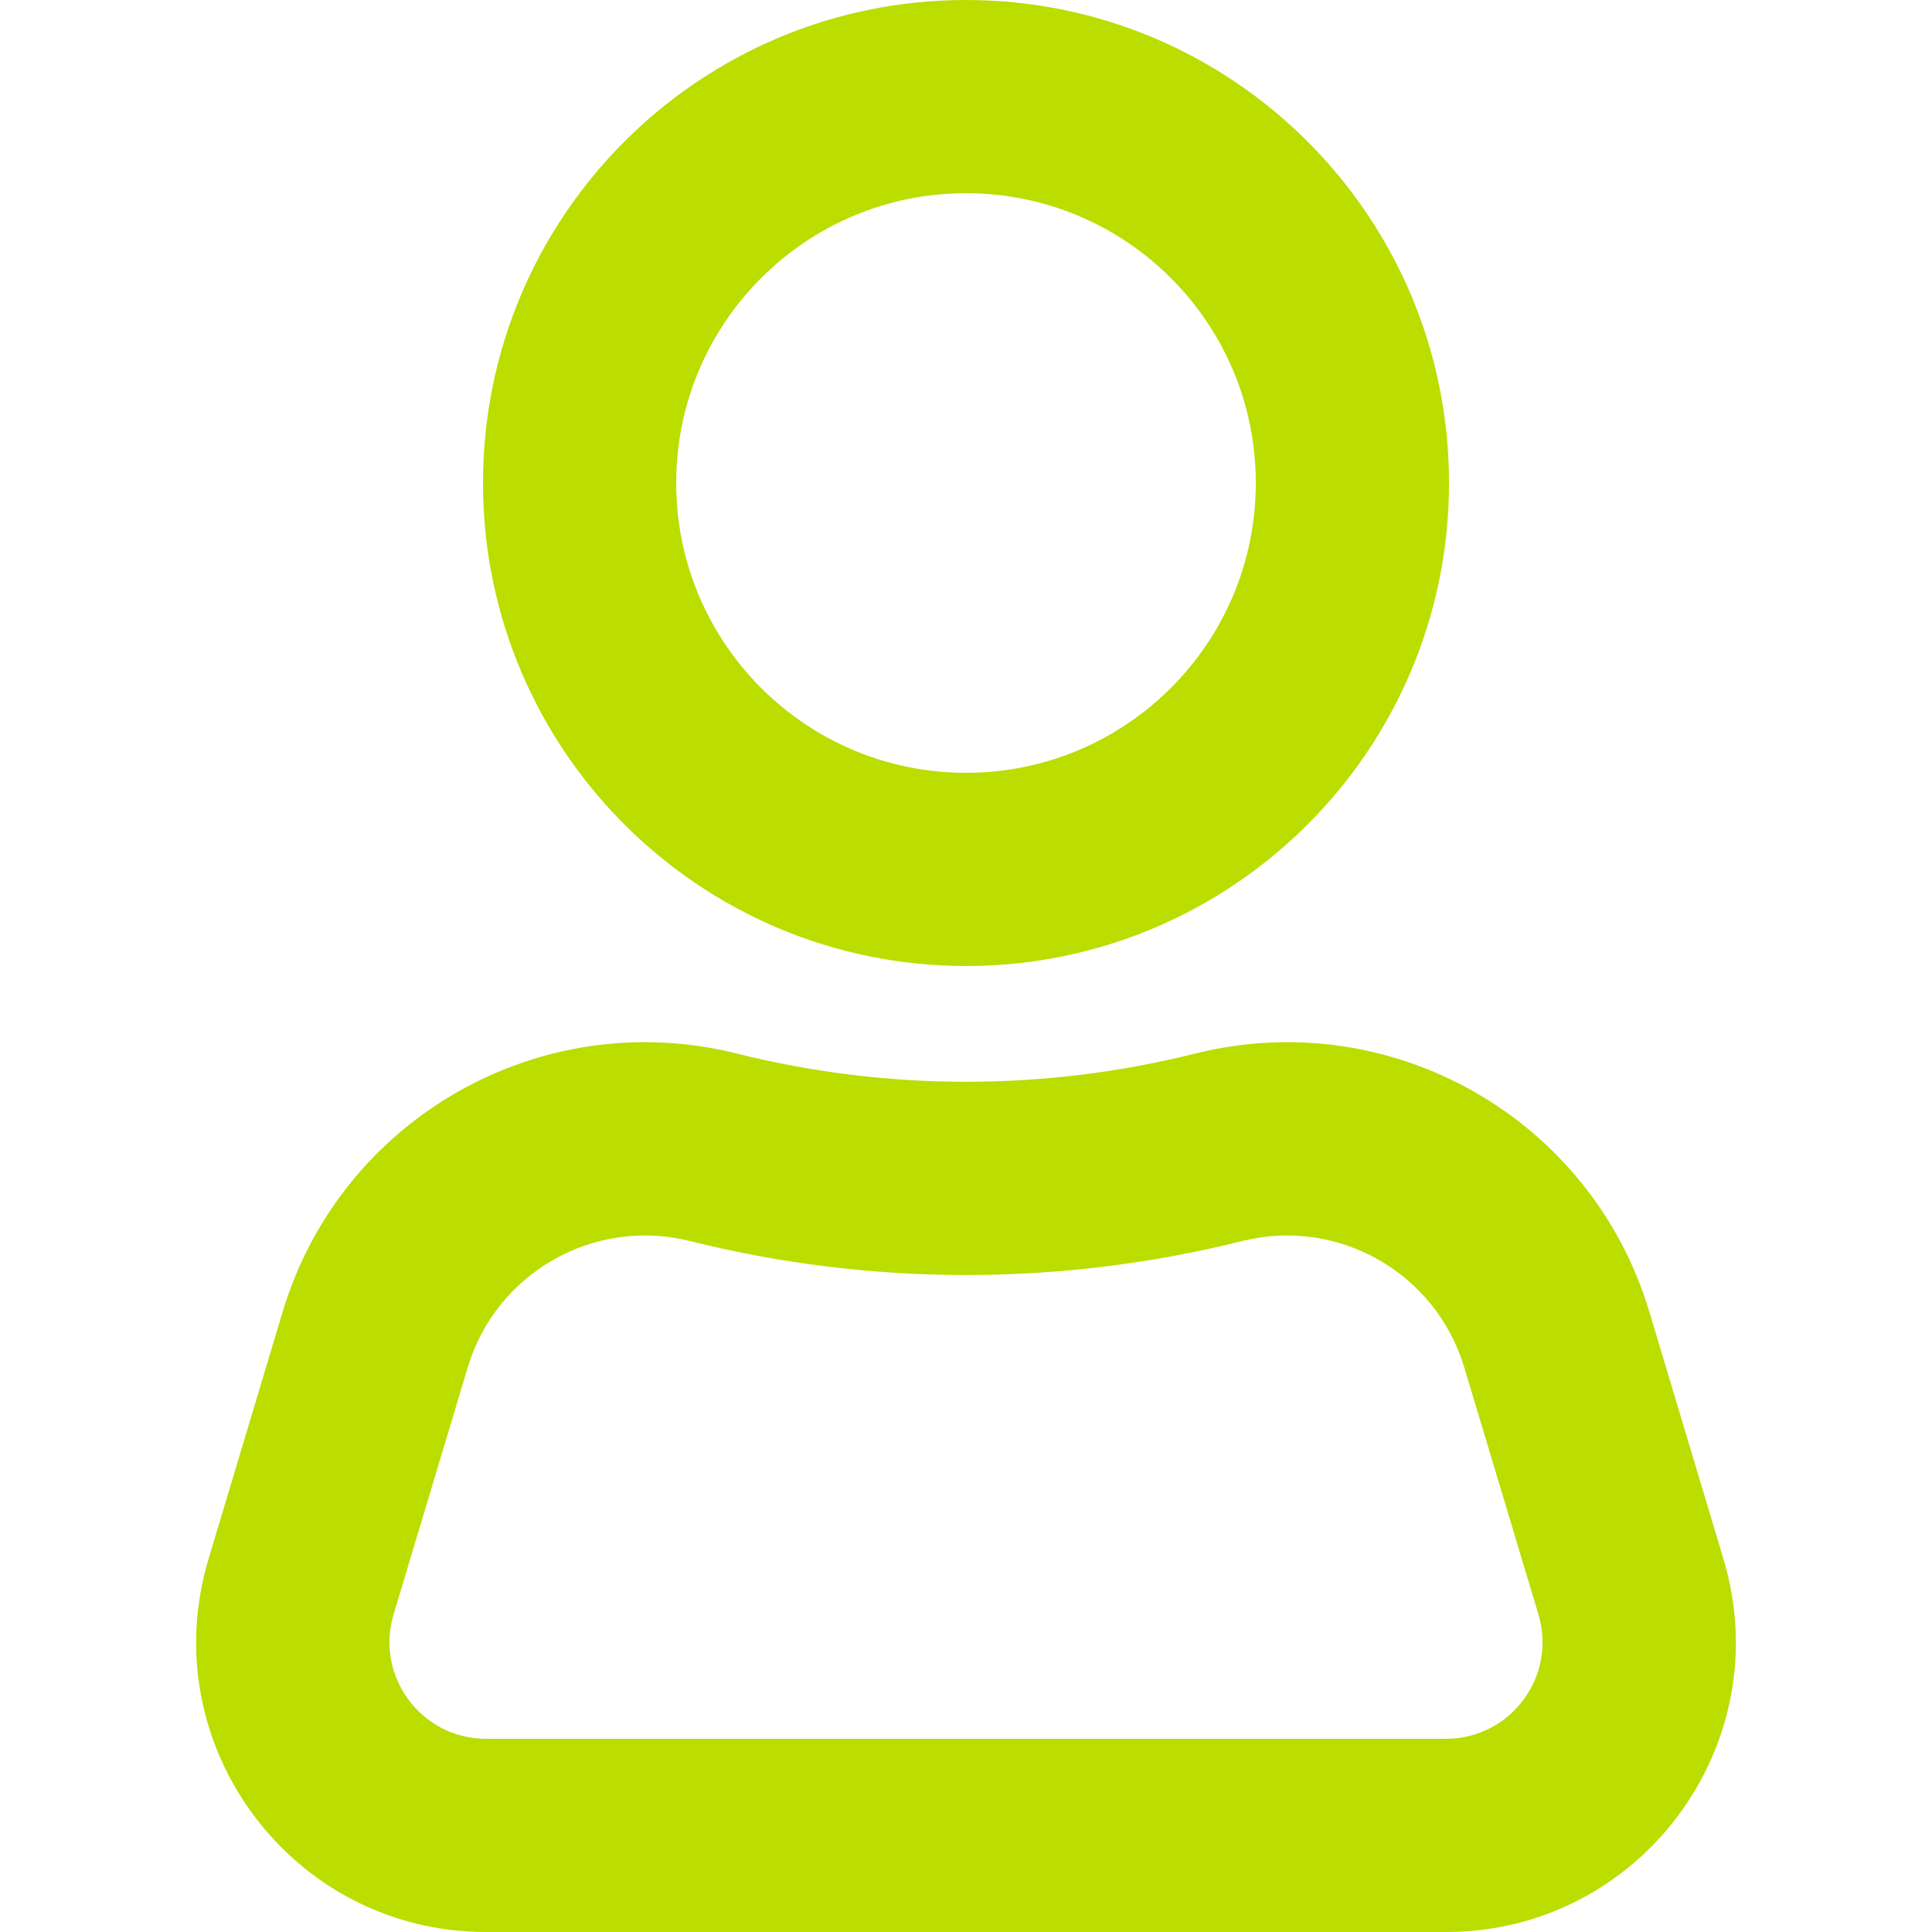 <svg width="20" height="20" viewBox="0 0 20 20" fill="none" xmlns="http://www.w3.org/2000/svg">
<path fill-rule="evenodd" clip-rule="evenodd" d="M17.841 16.138L17.074 13.58C16.473 11.576 14.403 10.399 12.374 10.906C10.815 11.296 9.185 11.296 7.626 10.906C5.597 10.399 3.527 11.576 2.926 13.58L2.159 16.138C1.581 18.063 3.023 20 5.032 20H14.968C16.977 20 18.419 18.063 17.841 16.138ZM4.842 14.155L4.074 16.713C3.882 17.354 4.362 18 5.032 18H14.968C15.638 18 16.118 17.354 15.926 16.713L15.158 14.155C14.864 13.175 13.852 12.599 12.859 12.847C10.982 13.316 9.018 13.316 7.141 12.847C6.148 12.599 5.136 13.175 4.842 14.155Z" fill="#BBDD00"/>
<path fill-rule="evenodd" clip-rule="evenodd" d="M15 5C15 7.761 12.761 10 10 10C7.239 10 5 7.761 5 5C5 2.239 7.239 0 10 0C12.761 0 15 2.239 15 5ZM10 8C11.657 8 13 6.657 13 5C13 3.343 11.657 2 10 2C8.343 2 7 3.343 7 5C7 6.657 8.343 8 10 8Z" fill="#BBDD00"/>
</svg>

